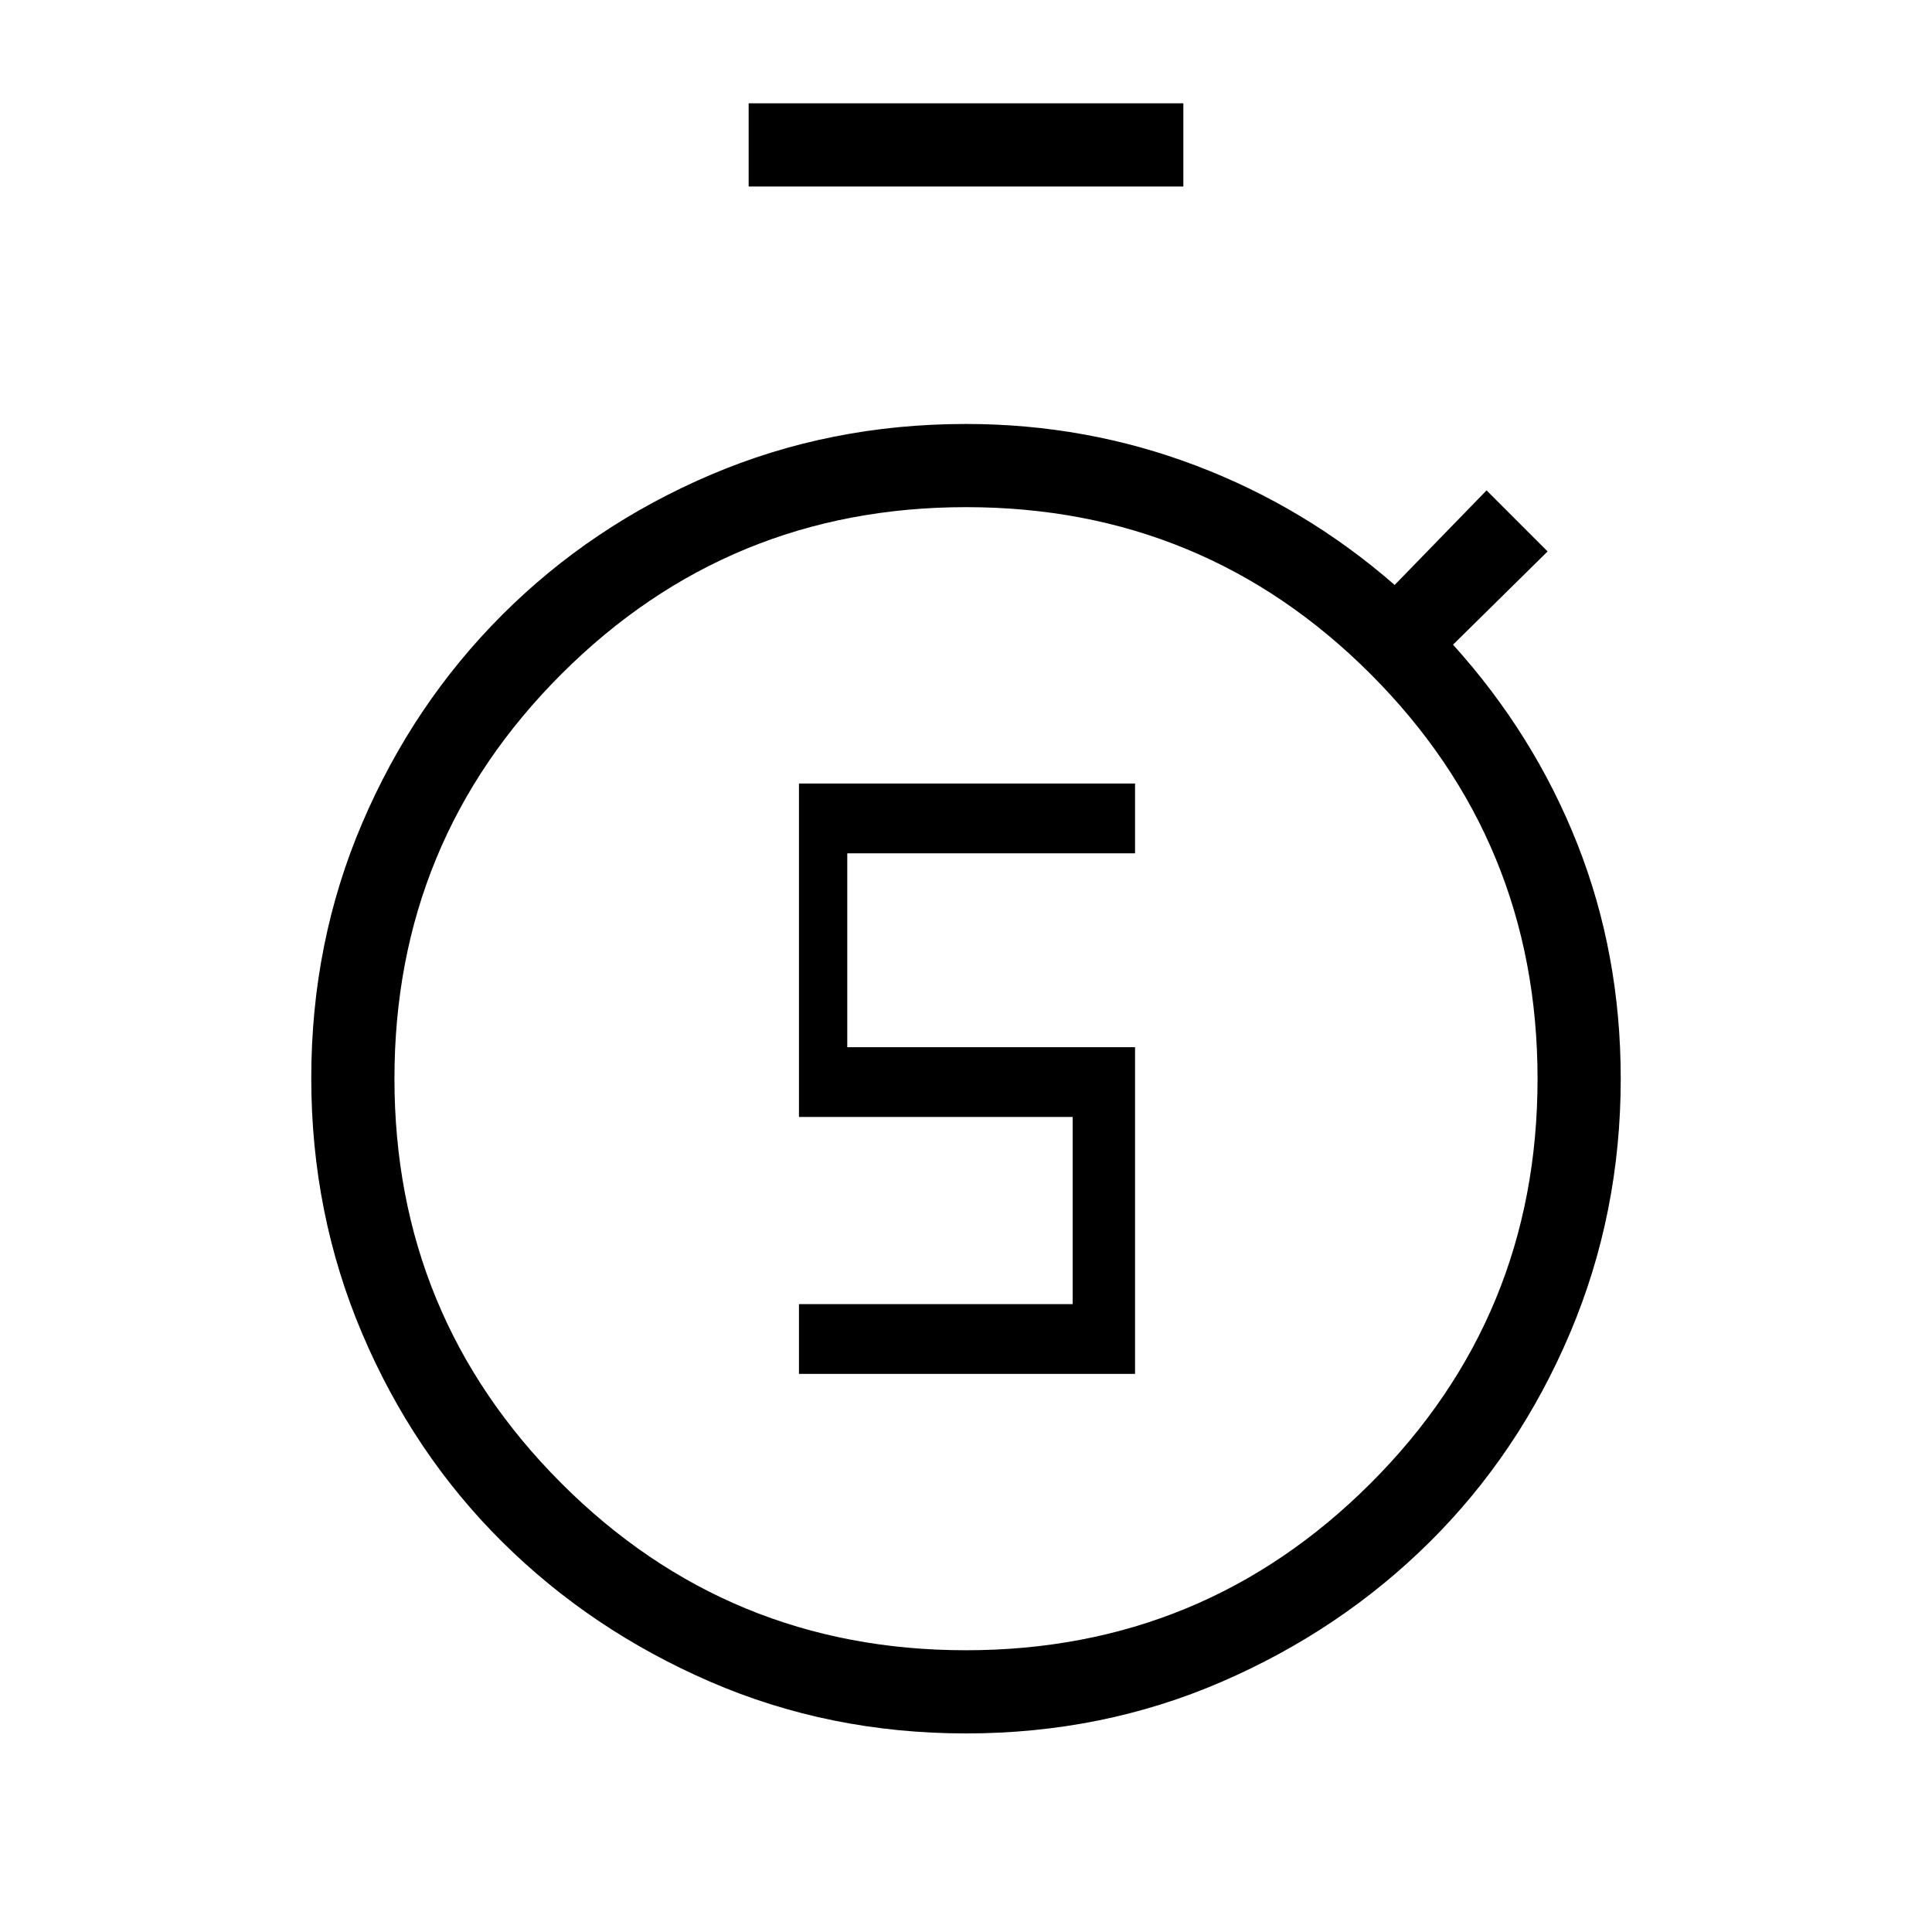 <svg xmlns="http://www.w3.org/2000/svg" height="40" viewBox="0 -960 960 960" width="40"><path d="M397-277.334h167v-162.333H421V-536h143v-34.667H397V-405h136v93H397v34.666Zm-25-589.999v-41.333h216v41.333H372ZM480-98.667q-67.75 0-126.988-25.64-59.237-25.641-103.484-69.554-44.247-43.914-69.554-103.485-25.307-59.571-25.307-126.988 0-67.416 25.307-126.654t69.554-103.485q44.247-44.247 103.484-69.553Q412.25-749.333 480-749.333q59.742 0 114.205 20.666Q648.667-708 693-669.333l45.667-47L769-686l-47 46.333Q762.333-595 783.833-540.5t21.5 116.5q0 67.083-25.307 126.654t-69.554 103.485q-44.247 43.913-103.484 69.554Q547.75-98.667 480-98.667ZM479.906-140Q598-140 681-222.906t83-201Q764-542 681.094-625q-82.905-83-201-83Q362-708 279-625.095q-83 82.906-83 201Q196-306 278.906-223q82.905 83 201 83ZM480-424Z"/></svg>